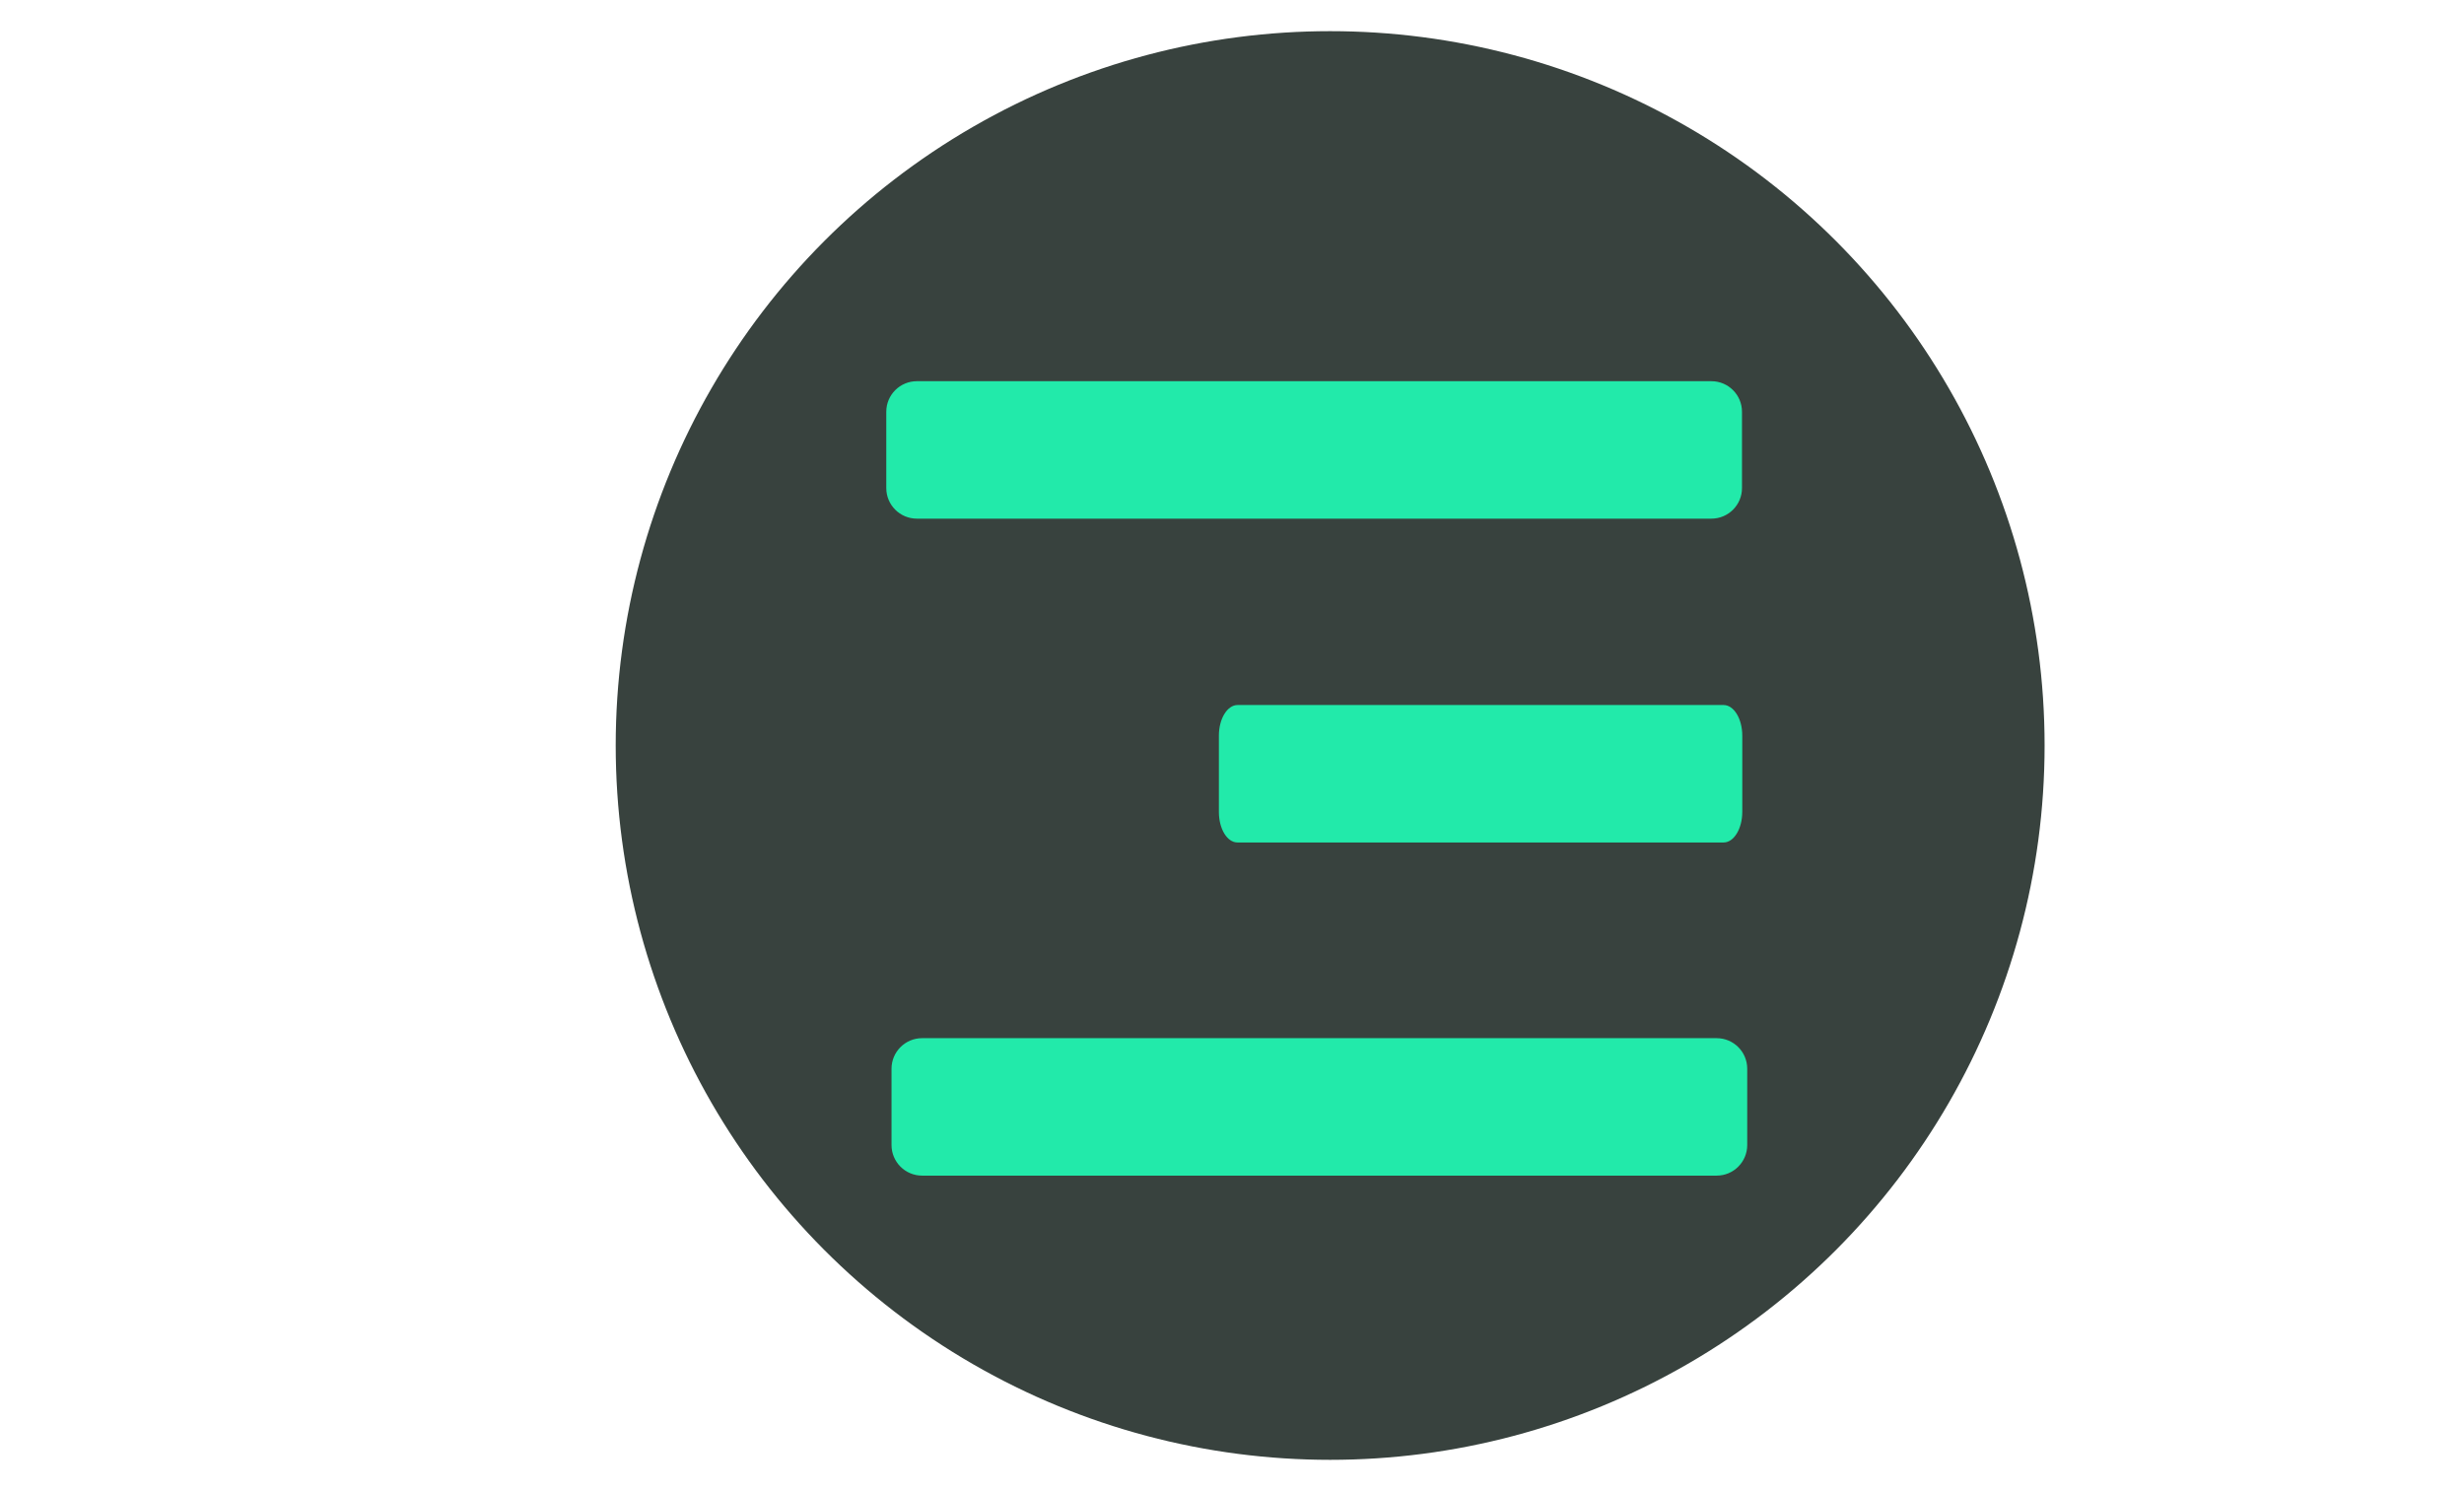 <?xml version="1.0" encoding="utf-8"?>
<!-- Generator: Adobe Illustrator 22.1.0, SVG Export Plug-In . SVG Version: 6.00 Build 0)  -->
<svg version="1.1" id="Layer_1" focusable="false" xmlns="http://www.w3.org/2000/svg" xmlns:xlink="http://www.w3.org/1999/xlink"
	 x="0px" y="0px" width="846px" height="512px" viewBox="0 0 846 512" style="enable-background:new 0 0 846 512;"
	 xml:space="preserve">
<style type="text/css">
	.st0{fill:#38423E;}
	.st1{fill:#22EAAA;}
</style>
<circle class="st0" cx="456.7" cy="256" r="245.3"/>
<path class="st1" d="M314.8,178.1h272.8c5.8,0,10.5-4.7,10.5-10.5v-26.2c0-5.8-4.7-10.5-10.5-10.5H314.8c-5.8,0-10.5,4.7-10.5,10.5
	v26.2C304.3,173.4,309,178.1,314.8,178.1z M424.9,289.3h166.9c3.5,0,6.4-4.7,6.4-10.5v-26.2c0-5.8-2.9-10.5-6.4-10.5H424.9
	c-3.5,0-6.4,4.7-6.4,10.5v26.2C418.5,284.6,421.3,289.3,424.9,289.3z M316.6,403.7h272.8c5.8,0,10.5-4.7,10.5-10.5V367
	c0-5.8-4.7-10.5-10.5-10.5H316.6c-5.8,0-10.5,4.7-10.5,10.5v26.2C306.1,399,310.8,403.7,316.6,403.7z"/>
</svg>
